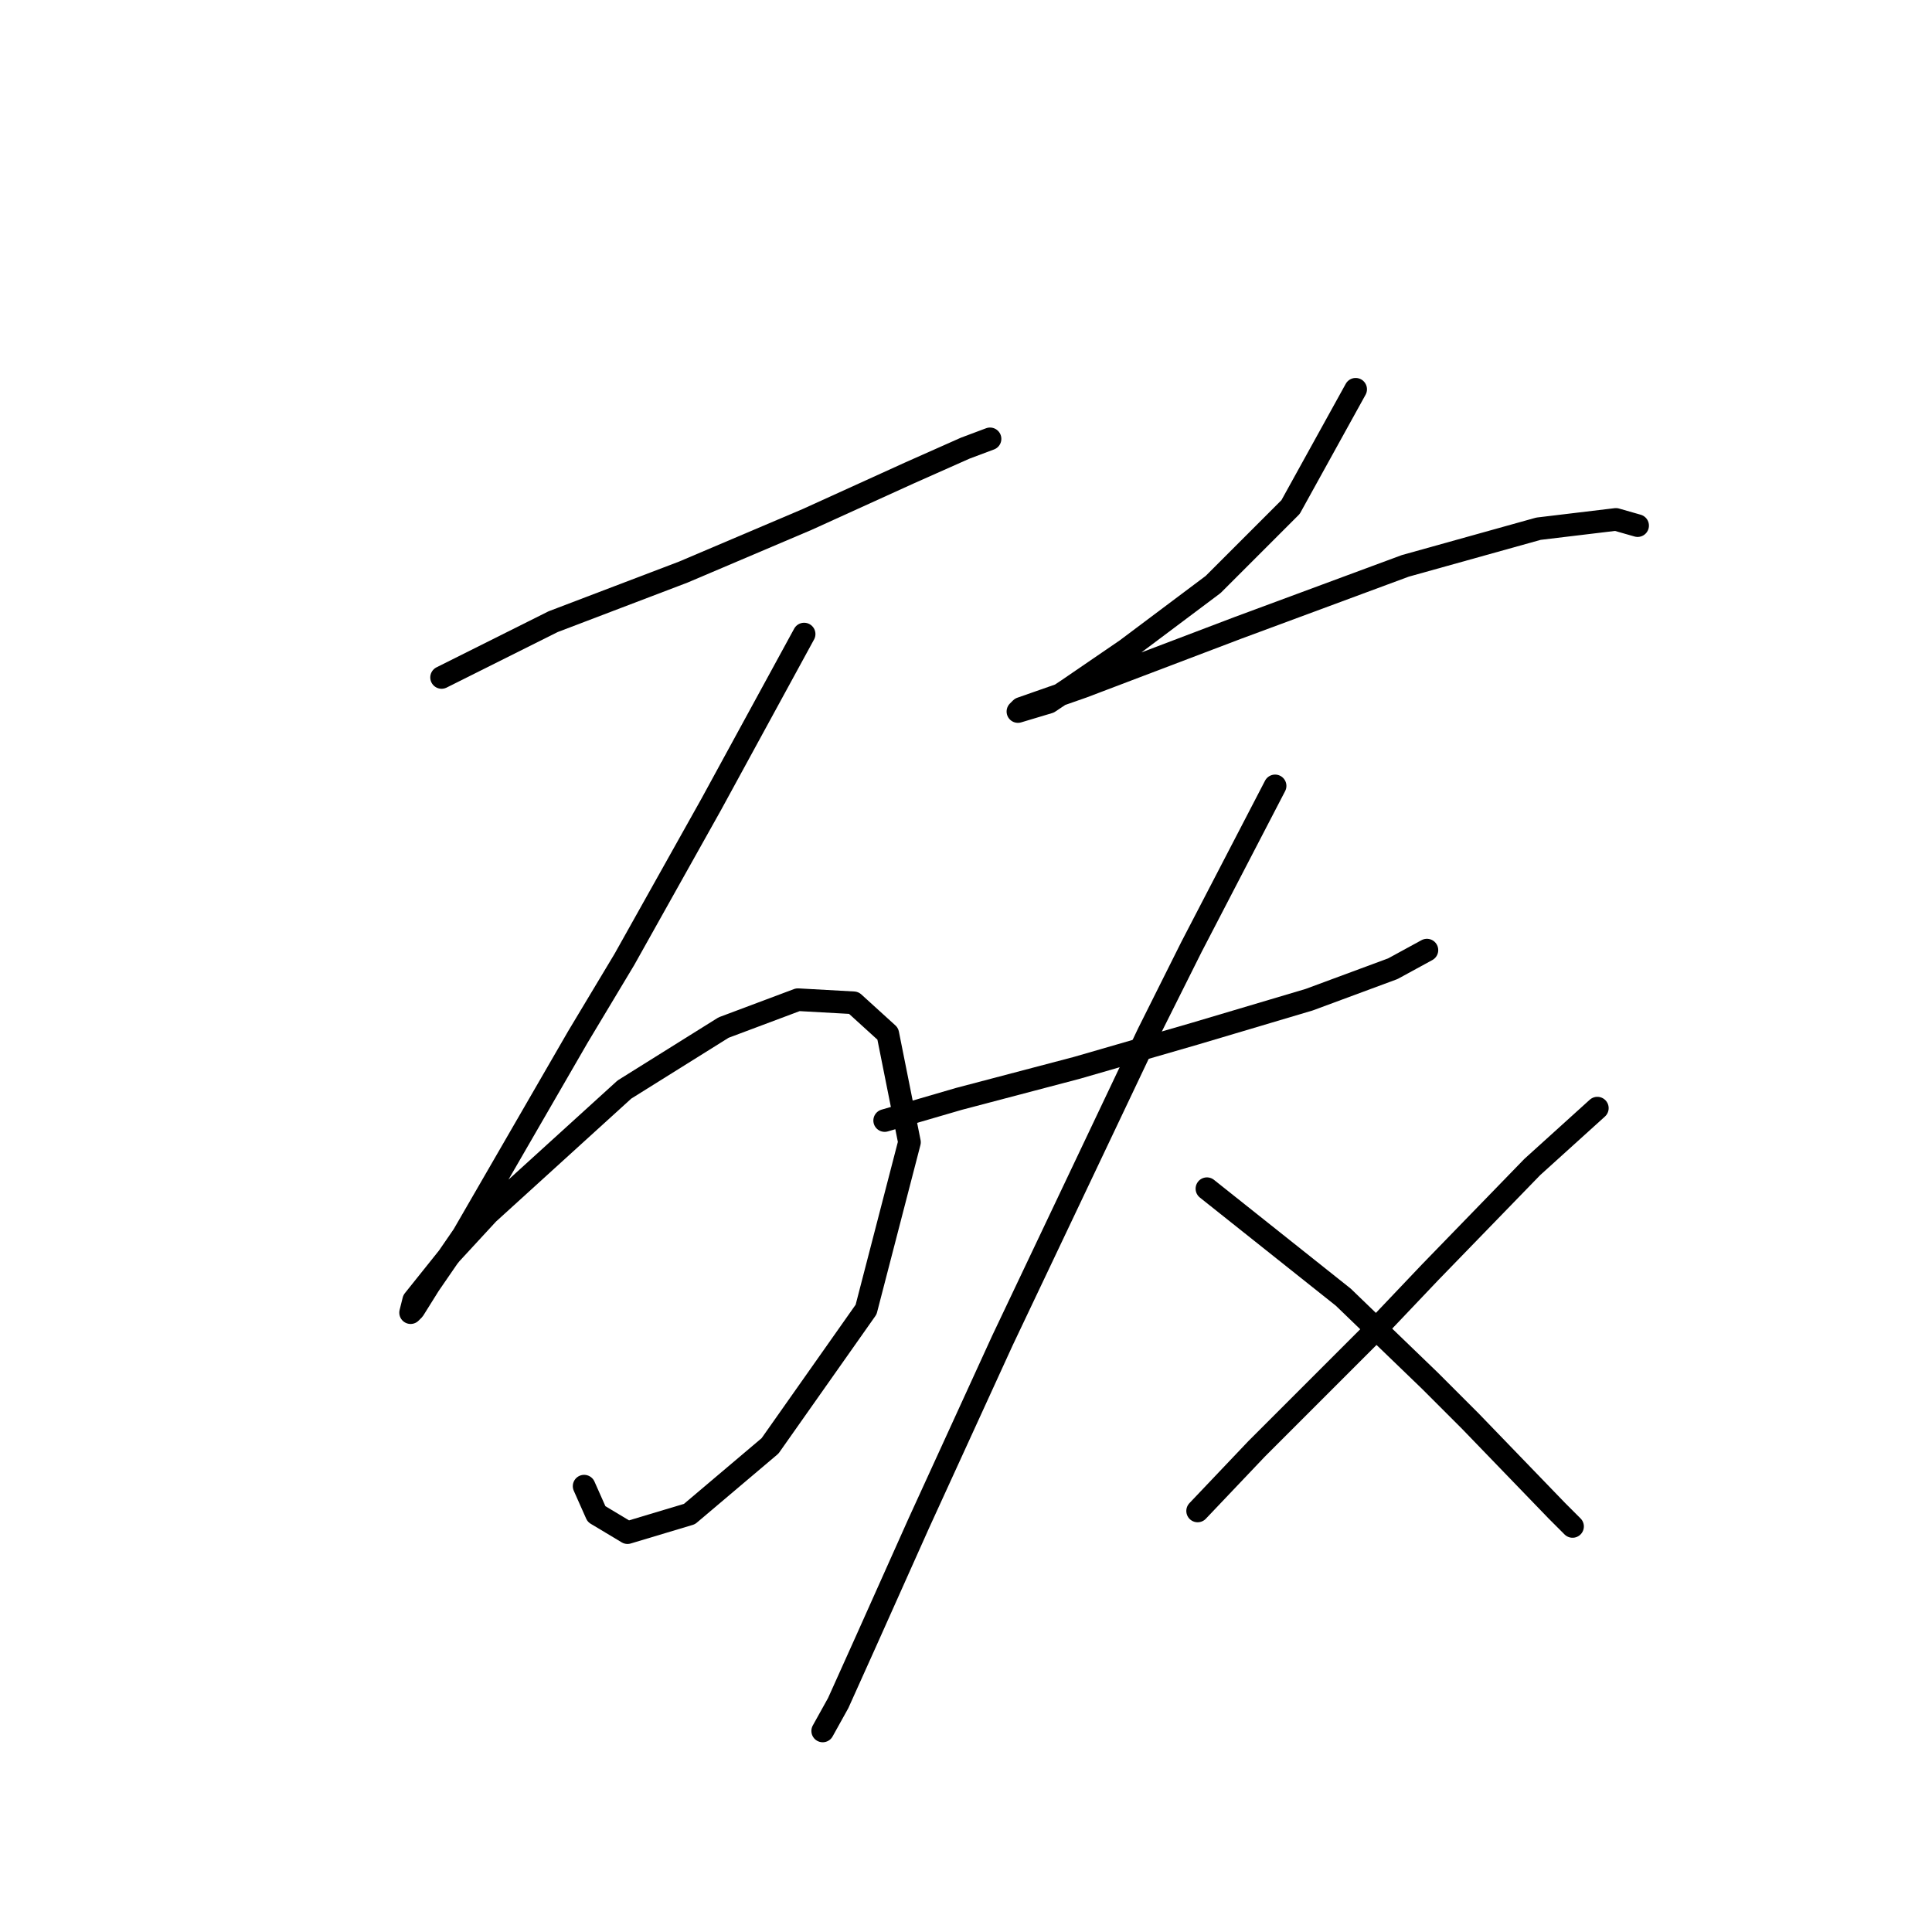 <?xml version="1.0" standalone="no"?>
    <svg width="256" height="256" xmlns="http://www.w3.org/2000/svg" version="1.1">
    <polyline stroke="black" stroke-width="3" stroke-linecap="round" fill="transparent" stroke-linejoin="round" points="58.513 89.765 73.293 82.375 81.915 79.09 90.537 75.806 106.96 68.826 120.509 62.667 127.899 59.383 131.184 58.151 131.184 58.151 " />
        <polyline stroke="black" stroke-width="3" stroke-linecap="round" fill="transparent" stroke-linejoin="round" points="106.55 84.017 94.233 106.598 82.737 127.127 76.578 137.391 61.387 163.668 56.871 170.237 54.818 173.521 54.407 173.932 54.818 172.29 59.745 166.131 64.671 160.794 82.737 144.371 95.875 136.159 105.728 132.464 113.119 132.875 117.635 136.981 120.509 151.351 114.761 173.521 102.033 191.587 91.358 200.619 83.147 203.083 79.041 200.619 77.399 196.924 77.399 196.924 " />
        <polyline stroke="black" stroke-width="3" stroke-linecap="round" fill="transparent" stroke-linejoin="round" points="179.631 51.582 171.009 67.184 160.745 77.448 149.249 86.07 141.448 91.407 138.985 93.05 134.879 94.281 135.29 93.871 143.501 90.997 164.03 83.196 186.2 74.984 203.855 70.058 214.119 68.826 216.993 69.647 216.993 69.647 " />
        <polyline stroke="black" stroke-width="3" stroke-linecap="round" fill="transparent" stroke-linejoin="round" points="117.224 148.477 127.078 145.603 142.68 141.497 158.282 136.981 173.473 132.464 184.558 128.359 189.074 125.895 189.074 125.895 " />
        <polyline stroke="black" stroke-width="3" stroke-linecap="round" fill="transparent" stroke-linejoin="round" points="168.956 104.135 157.871 125.485 152.123 136.981 132.826 177.627 121.741 201.851 114.761 217.453 111.066 225.664 109.013 229.359 109.013 229.359 " />
        <polyline stroke="black" stroke-width="3" stroke-linecap="round" fill="transparent" stroke-linejoin="round" points="159.924 157.509 177.989 171.879 189.485 182.965 194.822 188.302 206.318 200.209 208.371 202.261 208.371 202.261 " />
        <polyline stroke="black" stroke-width="3" stroke-linecap="round" fill="transparent" stroke-linejoin="round" points="211.656 146.834 203.034 154.635 189.485 168.595 181.684 176.806 166.493 191.997 158.692 200.209 158.692 200.209 " />
        </svg>